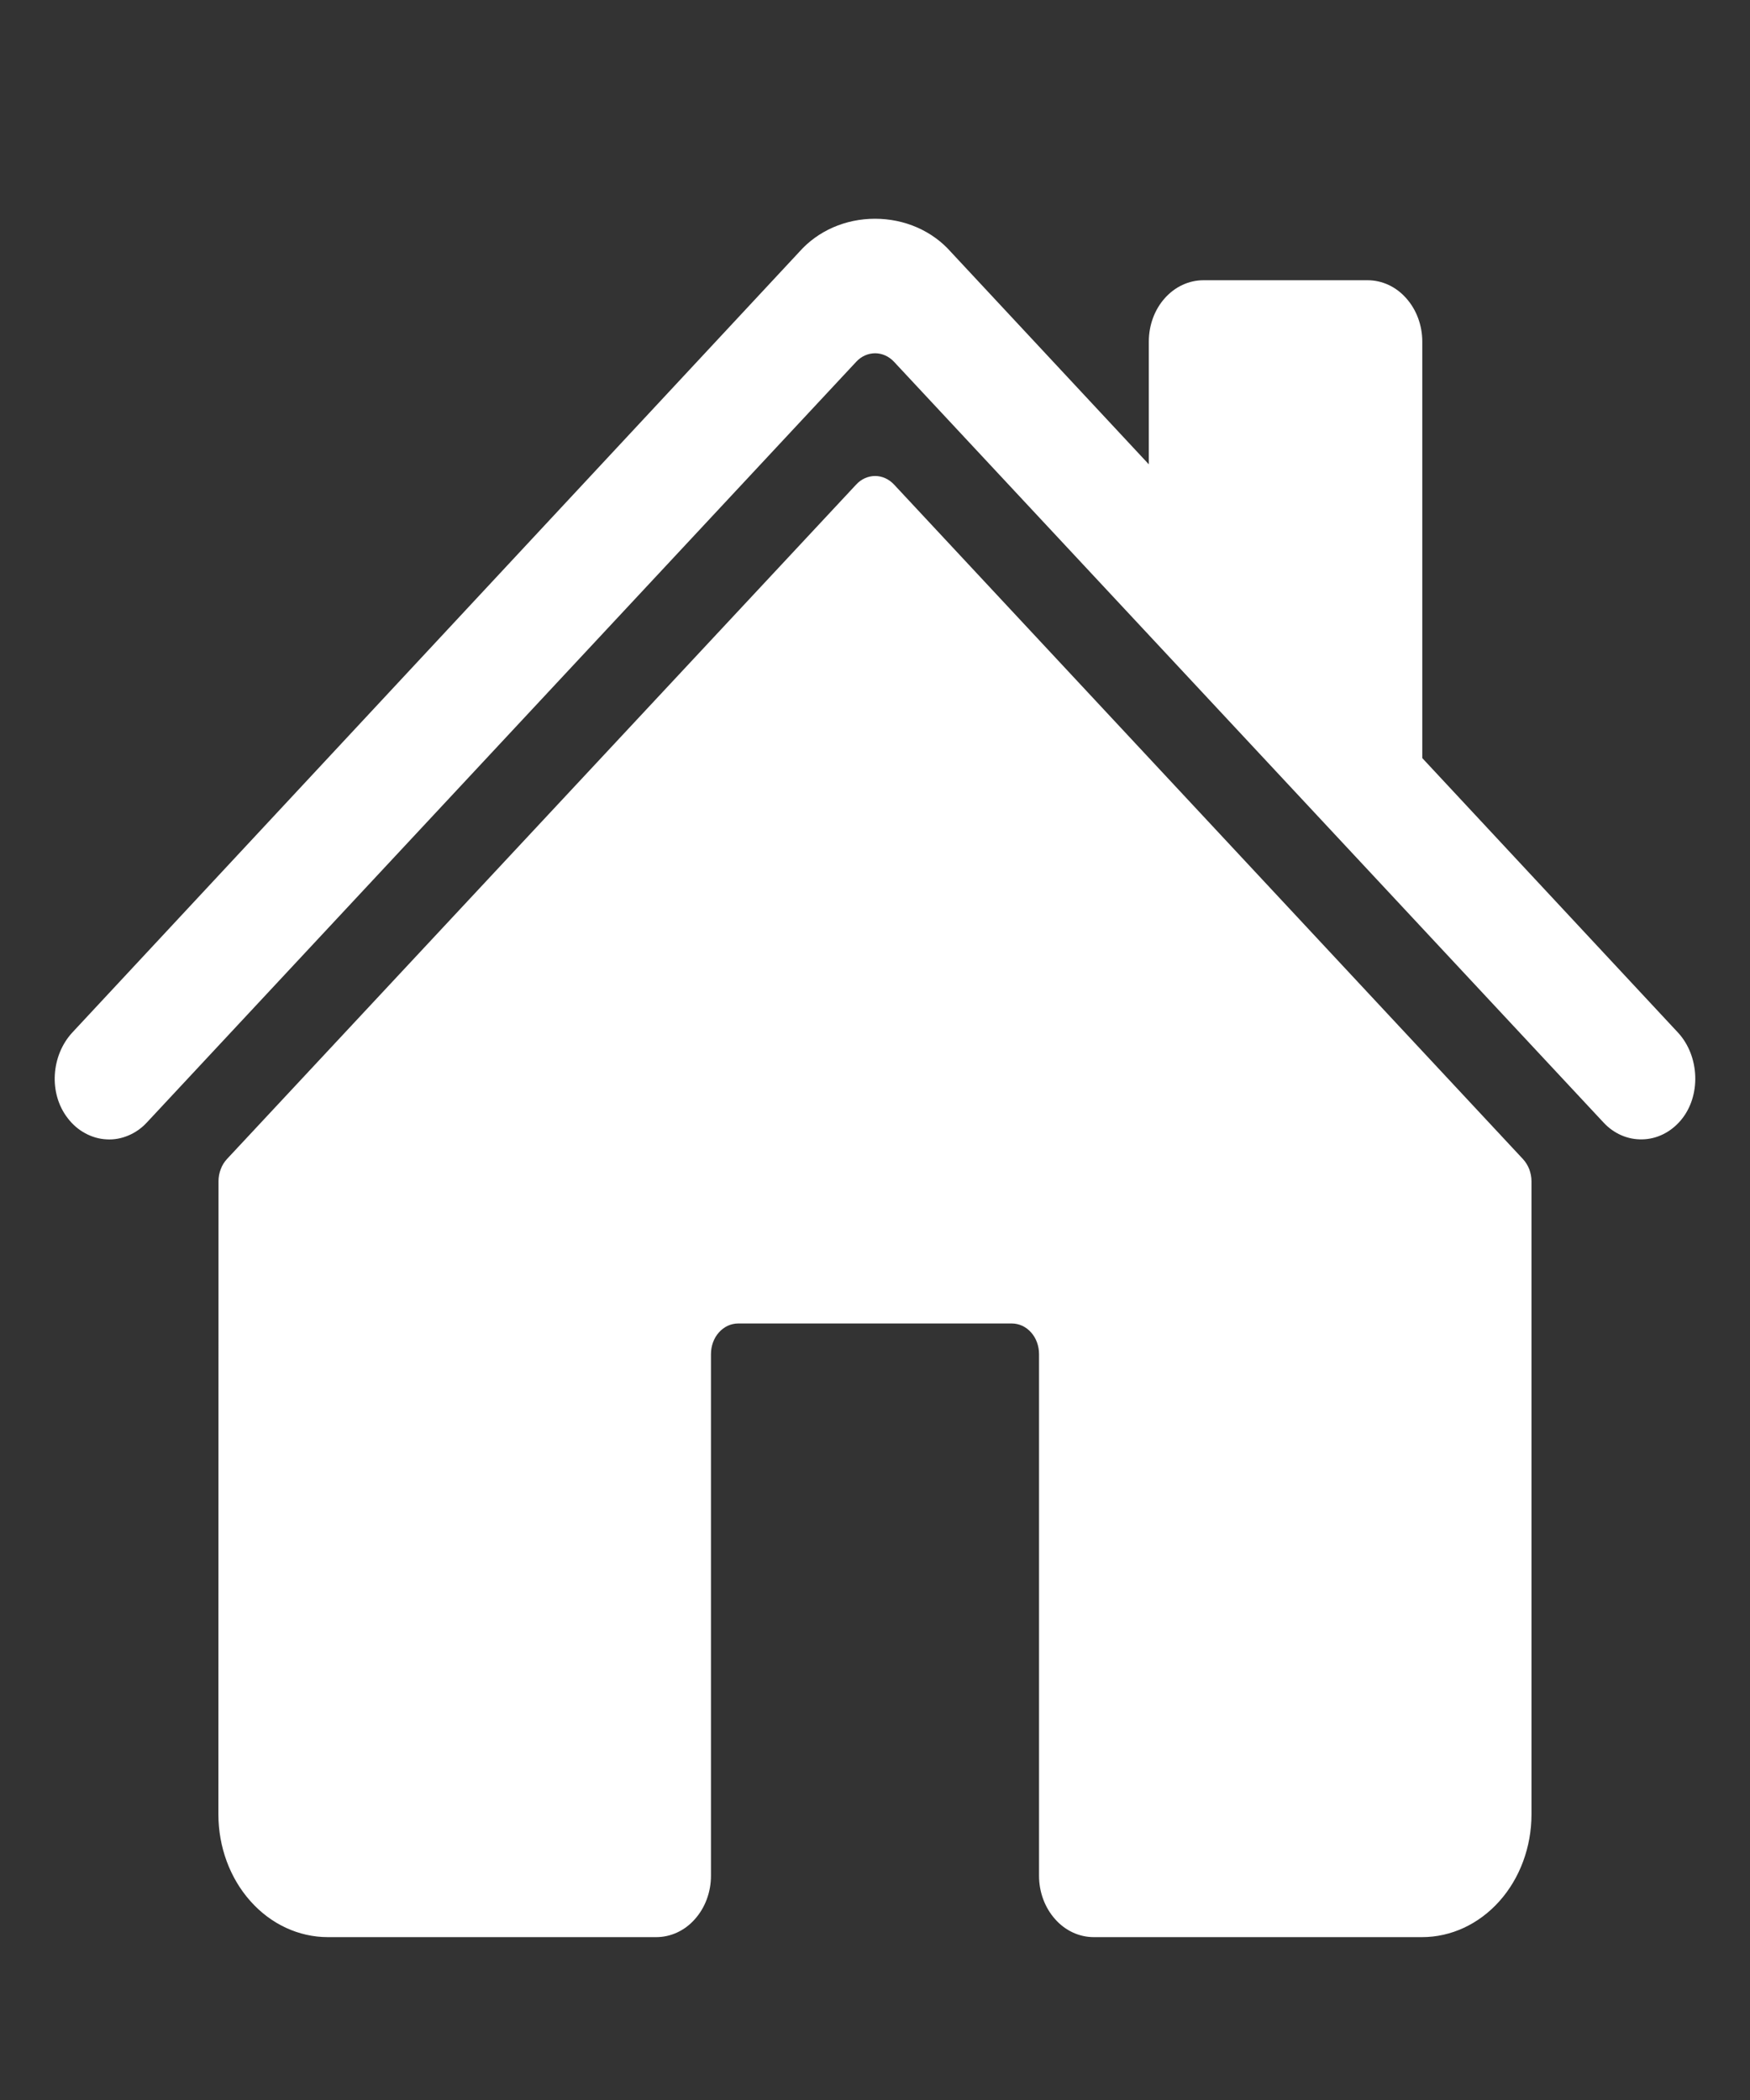 <svg width="15" height="18" viewBox="0 0 15 18" fill="none" xmlns="http://www.w3.org/2000/svg">
<rect x="0" y="0" width="15" height="18" fill="#333333" stroke="none"/>
<path d="M7.663 4.153C7.619 4.106 7.561 4.08 7.501 4.08C7.441 4.08 7.382 4.106 7.339 4.153L1.945 9.935C1.922 9.96 1.904 9.989 1.892 10.022C1.879 10.055 1.873 10.09 1.873 10.125L1.872 15.552C1.872 15.831 1.971 16.099 2.147 16.296C2.322 16.493 2.561 16.604 2.81 16.604H5.625C5.749 16.604 5.869 16.549 5.956 16.45C6.044 16.352 6.094 16.218 6.094 16.078V11.607C6.094 11.537 6.118 11.47 6.162 11.421C6.206 11.371 6.266 11.344 6.328 11.344H8.672C8.734 11.344 8.794 11.371 8.838 11.421C8.882 11.47 8.906 11.537 8.906 11.607V16.078C8.906 16.218 8.956 16.352 9.044 16.45C9.131 16.549 9.251 16.604 9.375 16.604H12.189C12.438 16.604 12.676 16.493 12.852 16.296C13.028 16.099 13.127 15.831 13.127 15.552V10.125C13.127 10.09 13.12 10.055 13.108 10.022C13.095 9.989 13.077 9.96 13.054 9.935L7.663 4.153Z" fill="white"/>
<path d="M14.382 8.85L12.191 6.498V2.928C12.191 2.788 12.141 2.654 12.053 2.556C11.966 2.457 11.846 2.402 11.722 2.402H10.316C10.191 2.402 10.072 2.457 9.984 2.556C9.896 2.654 9.847 2.788 9.847 2.928V3.98L8.15 2.159C7.991 1.979 7.755 1.875 7.5 1.875C7.246 1.875 7.01 1.979 6.851 2.159L0.62 8.85C0.438 9.047 0.415 9.372 0.581 9.585C0.622 9.639 0.673 9.683 0.731 9.714C0.788 9.745 0.85 9.763 0.914 9.766C0.977 9.77 1.041 9.758 1.1 9.733C1.16 9.708 1.214 9.67 1.26 9.62L7.339 3.101C7.382 3.054 7.441 3.028 7.501 3.028C7.561 3.028 7.619 3.054 7.663 3.101L13.743 9.62C13.832 9.717 13.952 9.769 14.076 9.766C14.2 9.764 14.318 9.706 14.404 9.606C14.584 9.397 14.569 9.051 14.382 8.85Z" fill="white"/>
</svg>
